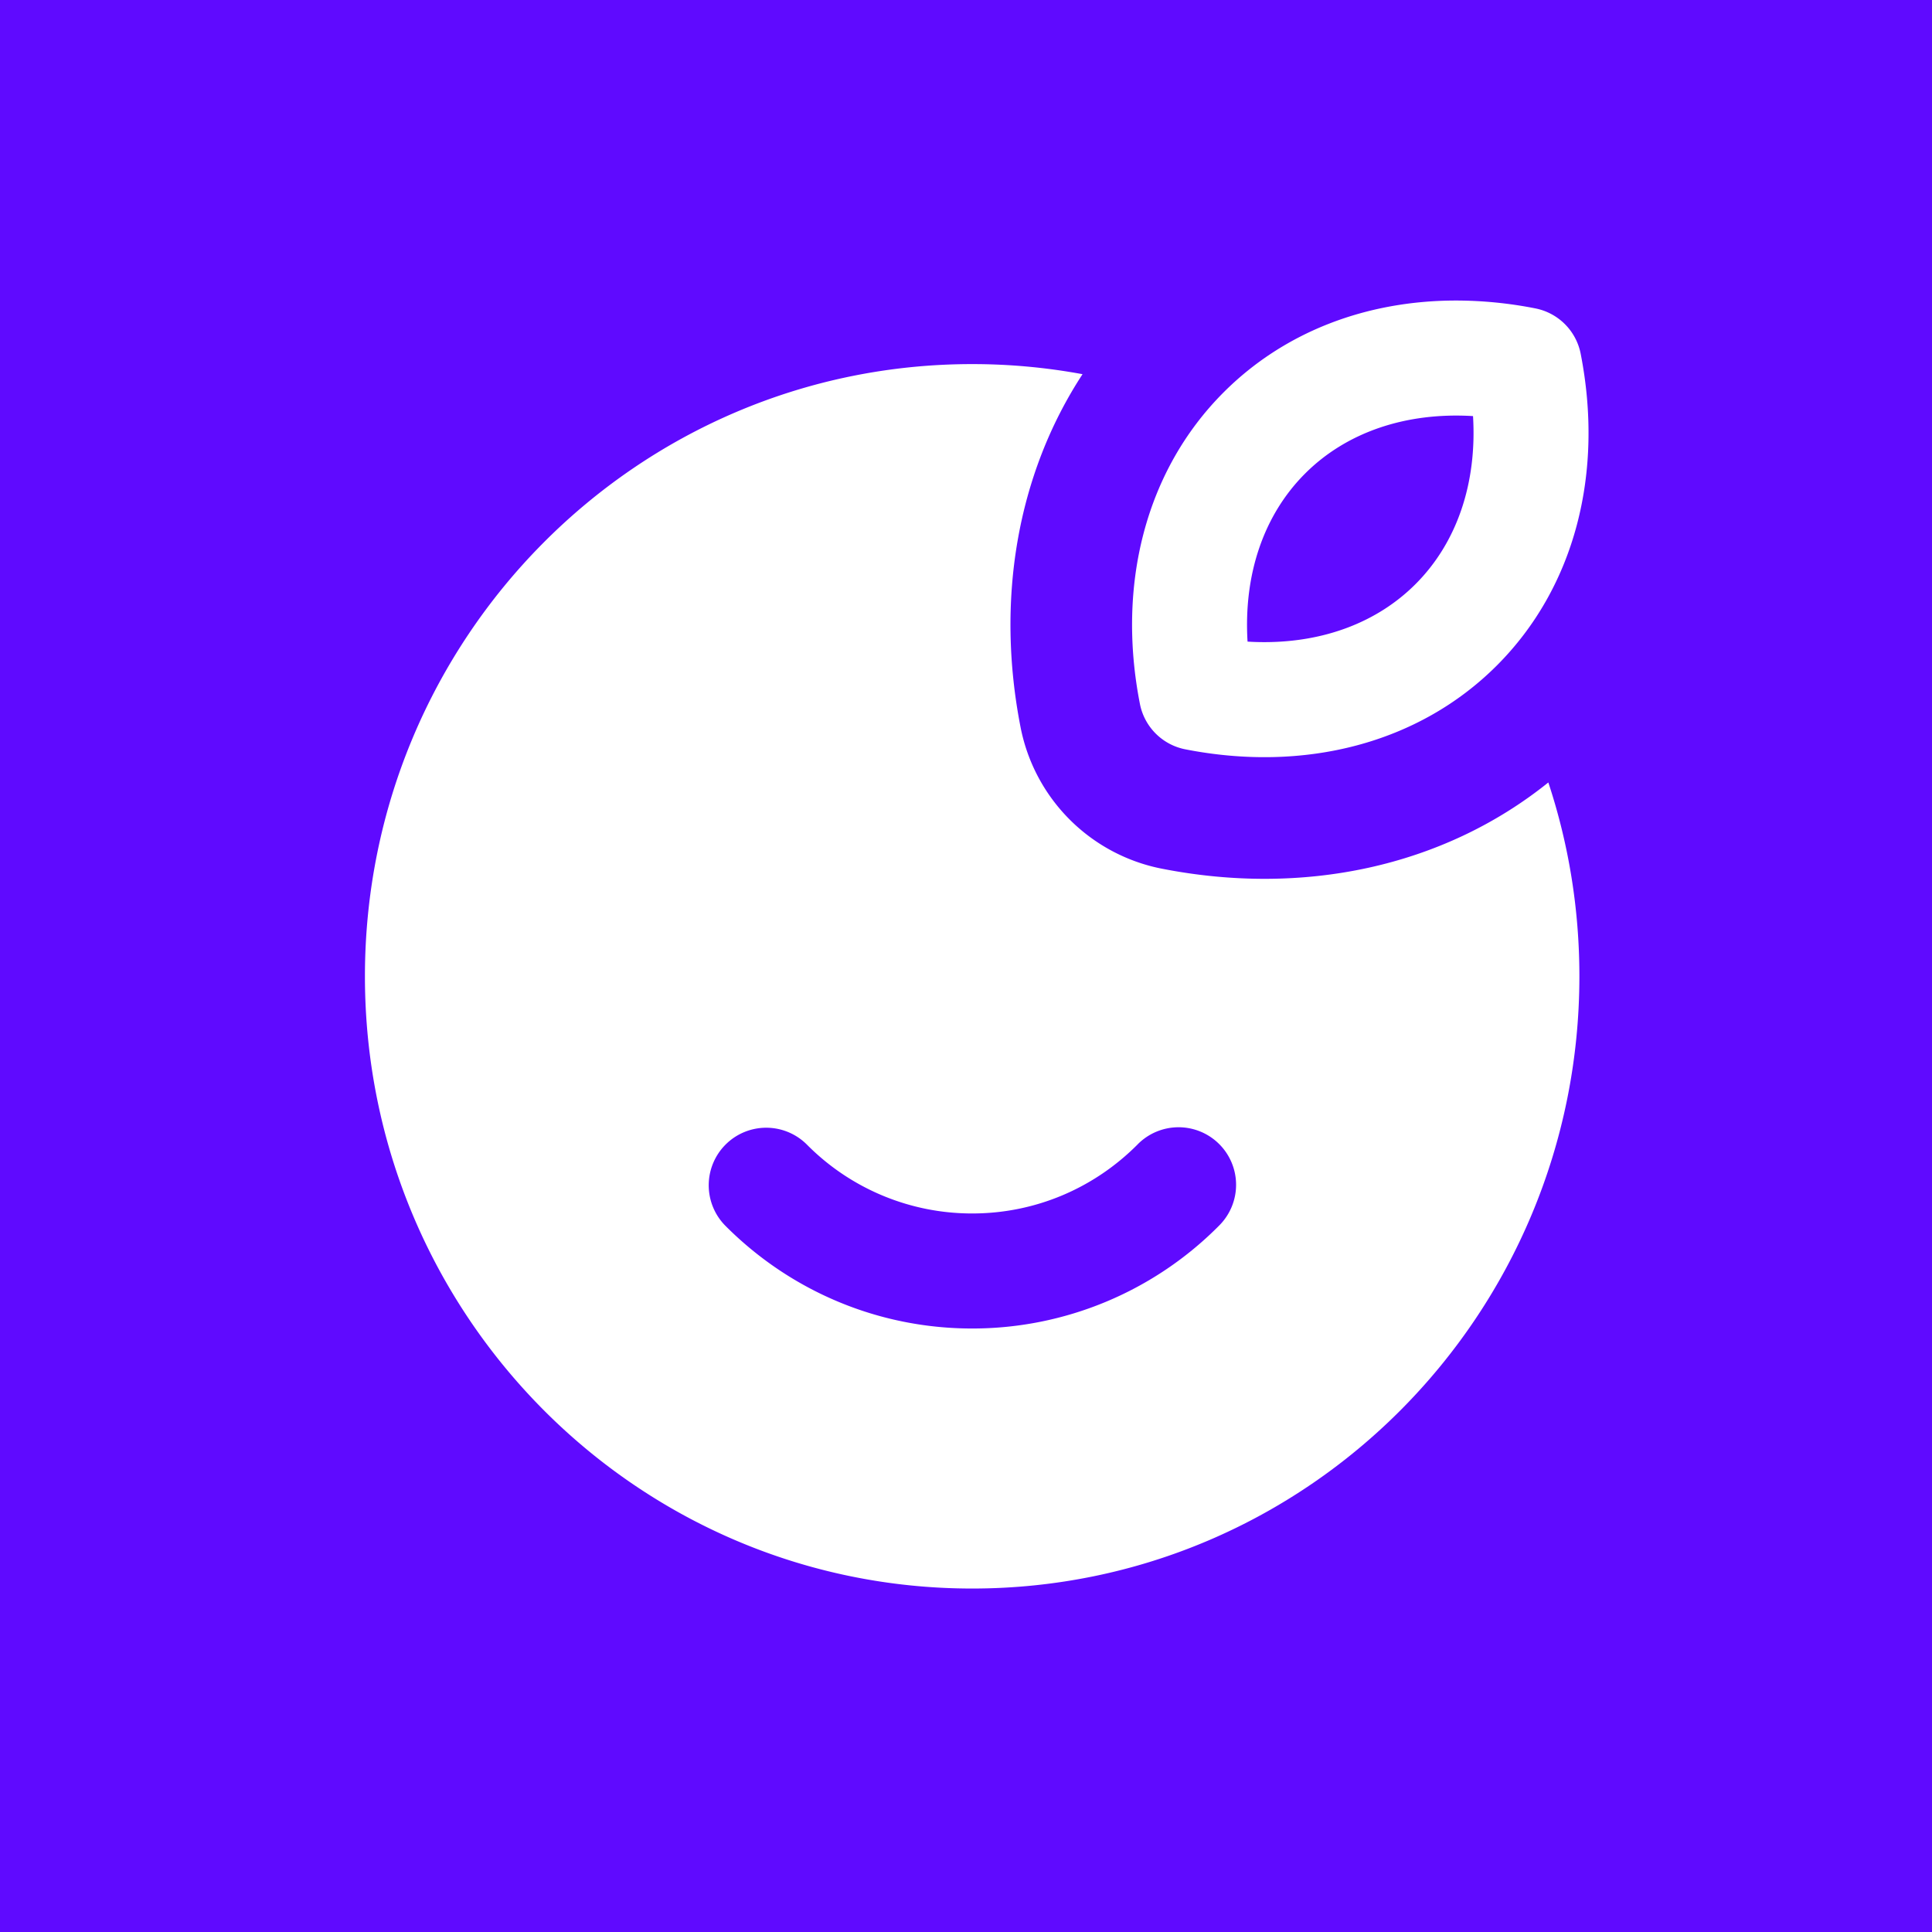 <svg viewBox="0 0 90 90" xmlns="http://www.w3.org/2000/svg"><g fill="none"><path fill="#5F0AFF" d="M0 0h90v90H0z"/><path d="M57.006 18.272c-3.649 3.65-4.99 8.982-3.904 14.52a2.679 2.679 0 0 0 2.112 2.114C60.752 35.993 66.081 34.65 69.73 31c3.648-3.65 4.99-8.981 3.904-14.52a2.678 2.678 0 0 0-2.113-2.114A19.139 19.139 0 0 0 67.834 14c-4.162 0-8 1.444-10.828 4.272Zm1.11 11.617c-.19-3.121.746-5.893 2.679-7.827 1.932-1.933 4.703-2.868 7.824-2.679.19 3.122-.746 5.894-2.678 7.827-1.769 1.77-4.241 2.703-7.04 2.703-.259 0-.52-.007-.784-.024ZM17 45.481C17 61.226 29.66 74 45.287 74c15.628 0 28.287-12.774 28.287-28.52 0-3.156-.508-6.192-1.447-9.03-4.929 3.96-11.448 5.304-18.003 4.017a8.345 8.345 0 0 1-6.581-6.583c-1.154-5.889-.189-11.749 2.886-16.453a28.231 28.231 0 0 0-5.142-.47C29.659 16.961 17 29.735 17 45.481Zm36 7.824a2.677 2.677 0 0 1 3.789-.015 2.68 2.68 0 0 1 .015 3.79 16.178 16.178 0 0 1-11.517 4.807c-4.364 0-8.46-1.74-11.49-4.78a2.681 2.681 0 0 1 .006-3.791 2.677 2.677 0 0 1 3.788.006 10.82 10.82 0 0 0 7.696 3.206c2.933 0 5.677-1.17 7.714-3.223Z" fill="#FFF"/></g></svg>